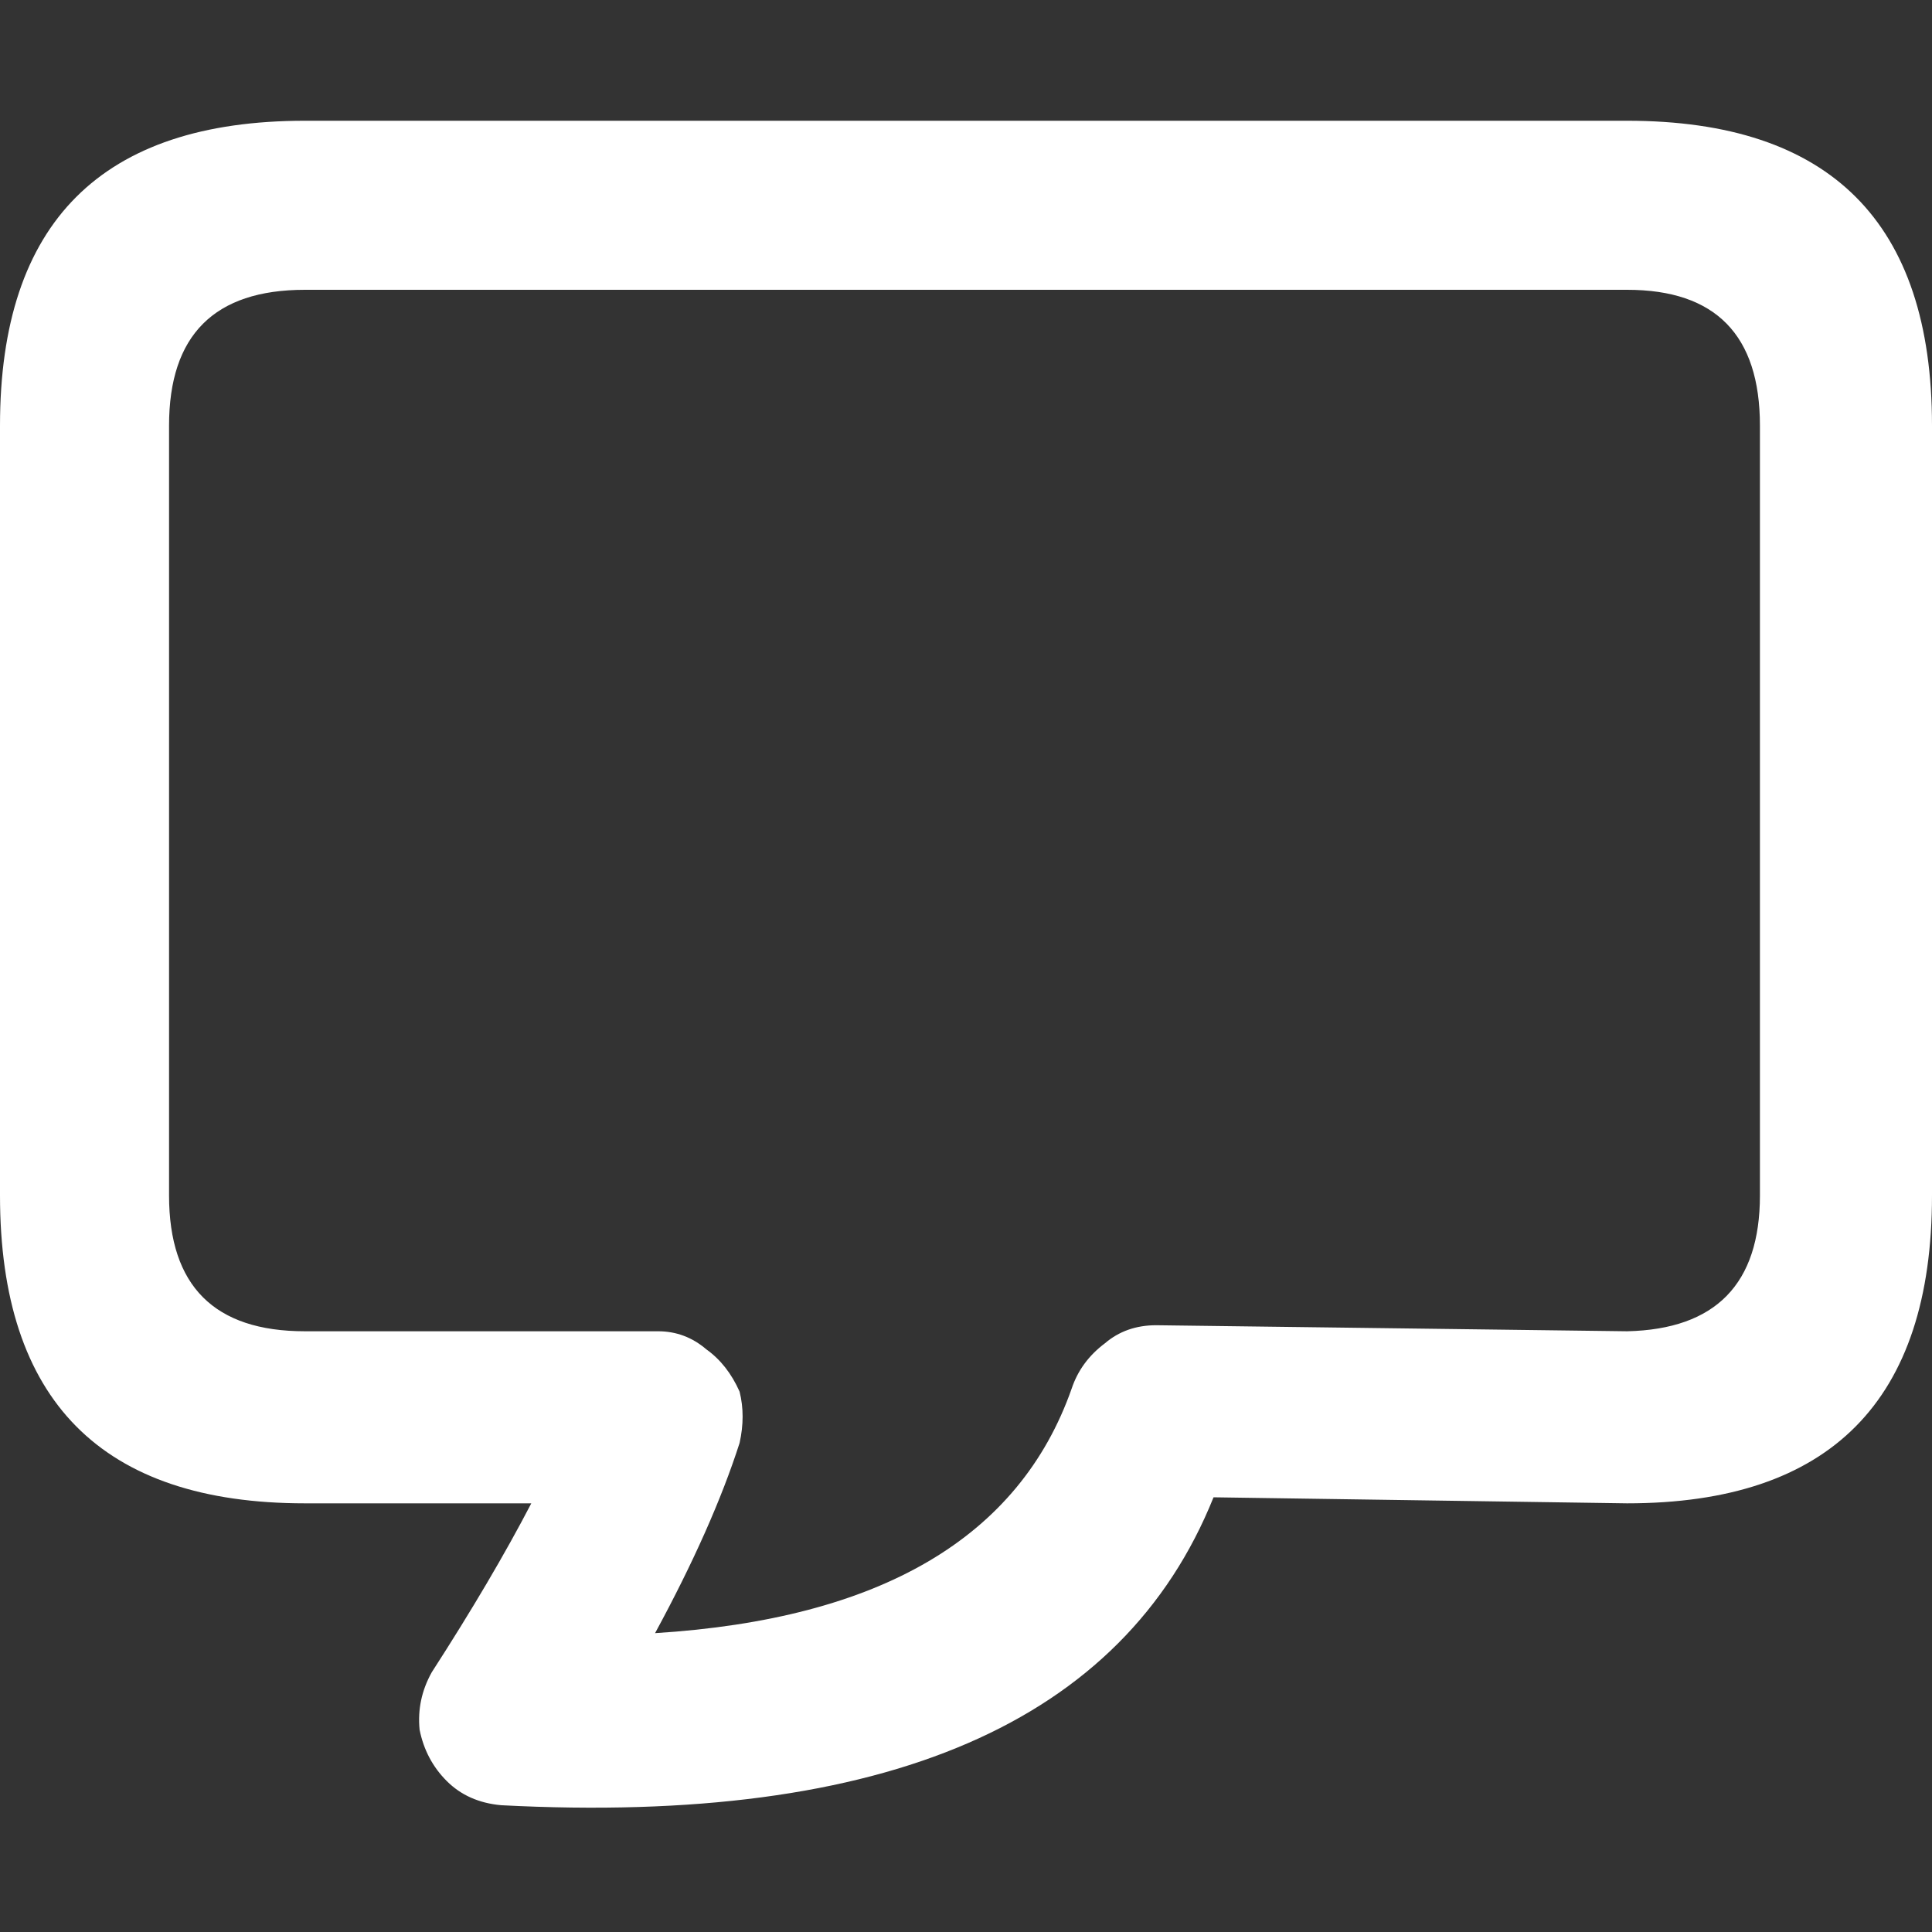 
<svg xmlns="http://www.w3.org/2000/svg" version="1.1" xmlns:xlink="http://www.w3.org/1999/xlink" preserveAspectRatio="none" x="0px" y="0px" width="32px" height="32px" viewBox="0 0 32 32">
<rect x="0" y="0" width="32" height="32" fill="#333333" stroke="none"/>
<defs>
<g id="Layer0_0_FILL">
<path fill="#FFFFFF" stroke="none" d="
M 32 7.05
Q 32 2 26.95 2
L 5.05 2
Q 0 2 0 7.05
L 0 19.8
Q 0 24.9 5.05 24.9
L 8.8 24.9
Q 8.15 26.15 7.15 27.7 6.9 28.15 6.95 28.65 7.05 29.15 7.4 29.5 7.75 29.85 8.3 29.9 17.85 30.4 20.1 24.8
L 26.95 24.9
Q 32 24.9 32 19.8
L 32 7.05
M 29.15 19.8
Q 29.15 22 26.95 22.05
L 19.15 21.95
Q 18.65 21.95 18.3 22.25 17.9 22.55 17.75 23 16.45 26.7 10.85 27.05 11.8 25.3 12.25 23.9 12.35 23.45 12.25 23.05 12.05 22.6 11.7 22.35 11.35 22.05 10.9 22.05
L 5.05 22.05
Q 2.8 22.05 2.8 19.8
L 2.8 7.05
Q 2.8 4.8 5.05 4.8
L 26.95 4.8
Q 29.15 4.8 29.15 7.05
L 29.15 19.8 Z"/>
</g>
</defs>

<g transform="matrix( 1, 0, 0, 1, 0,0) ">
<use xlink:href="#Layer0_0_FILL"/>
</g>
</svg>
